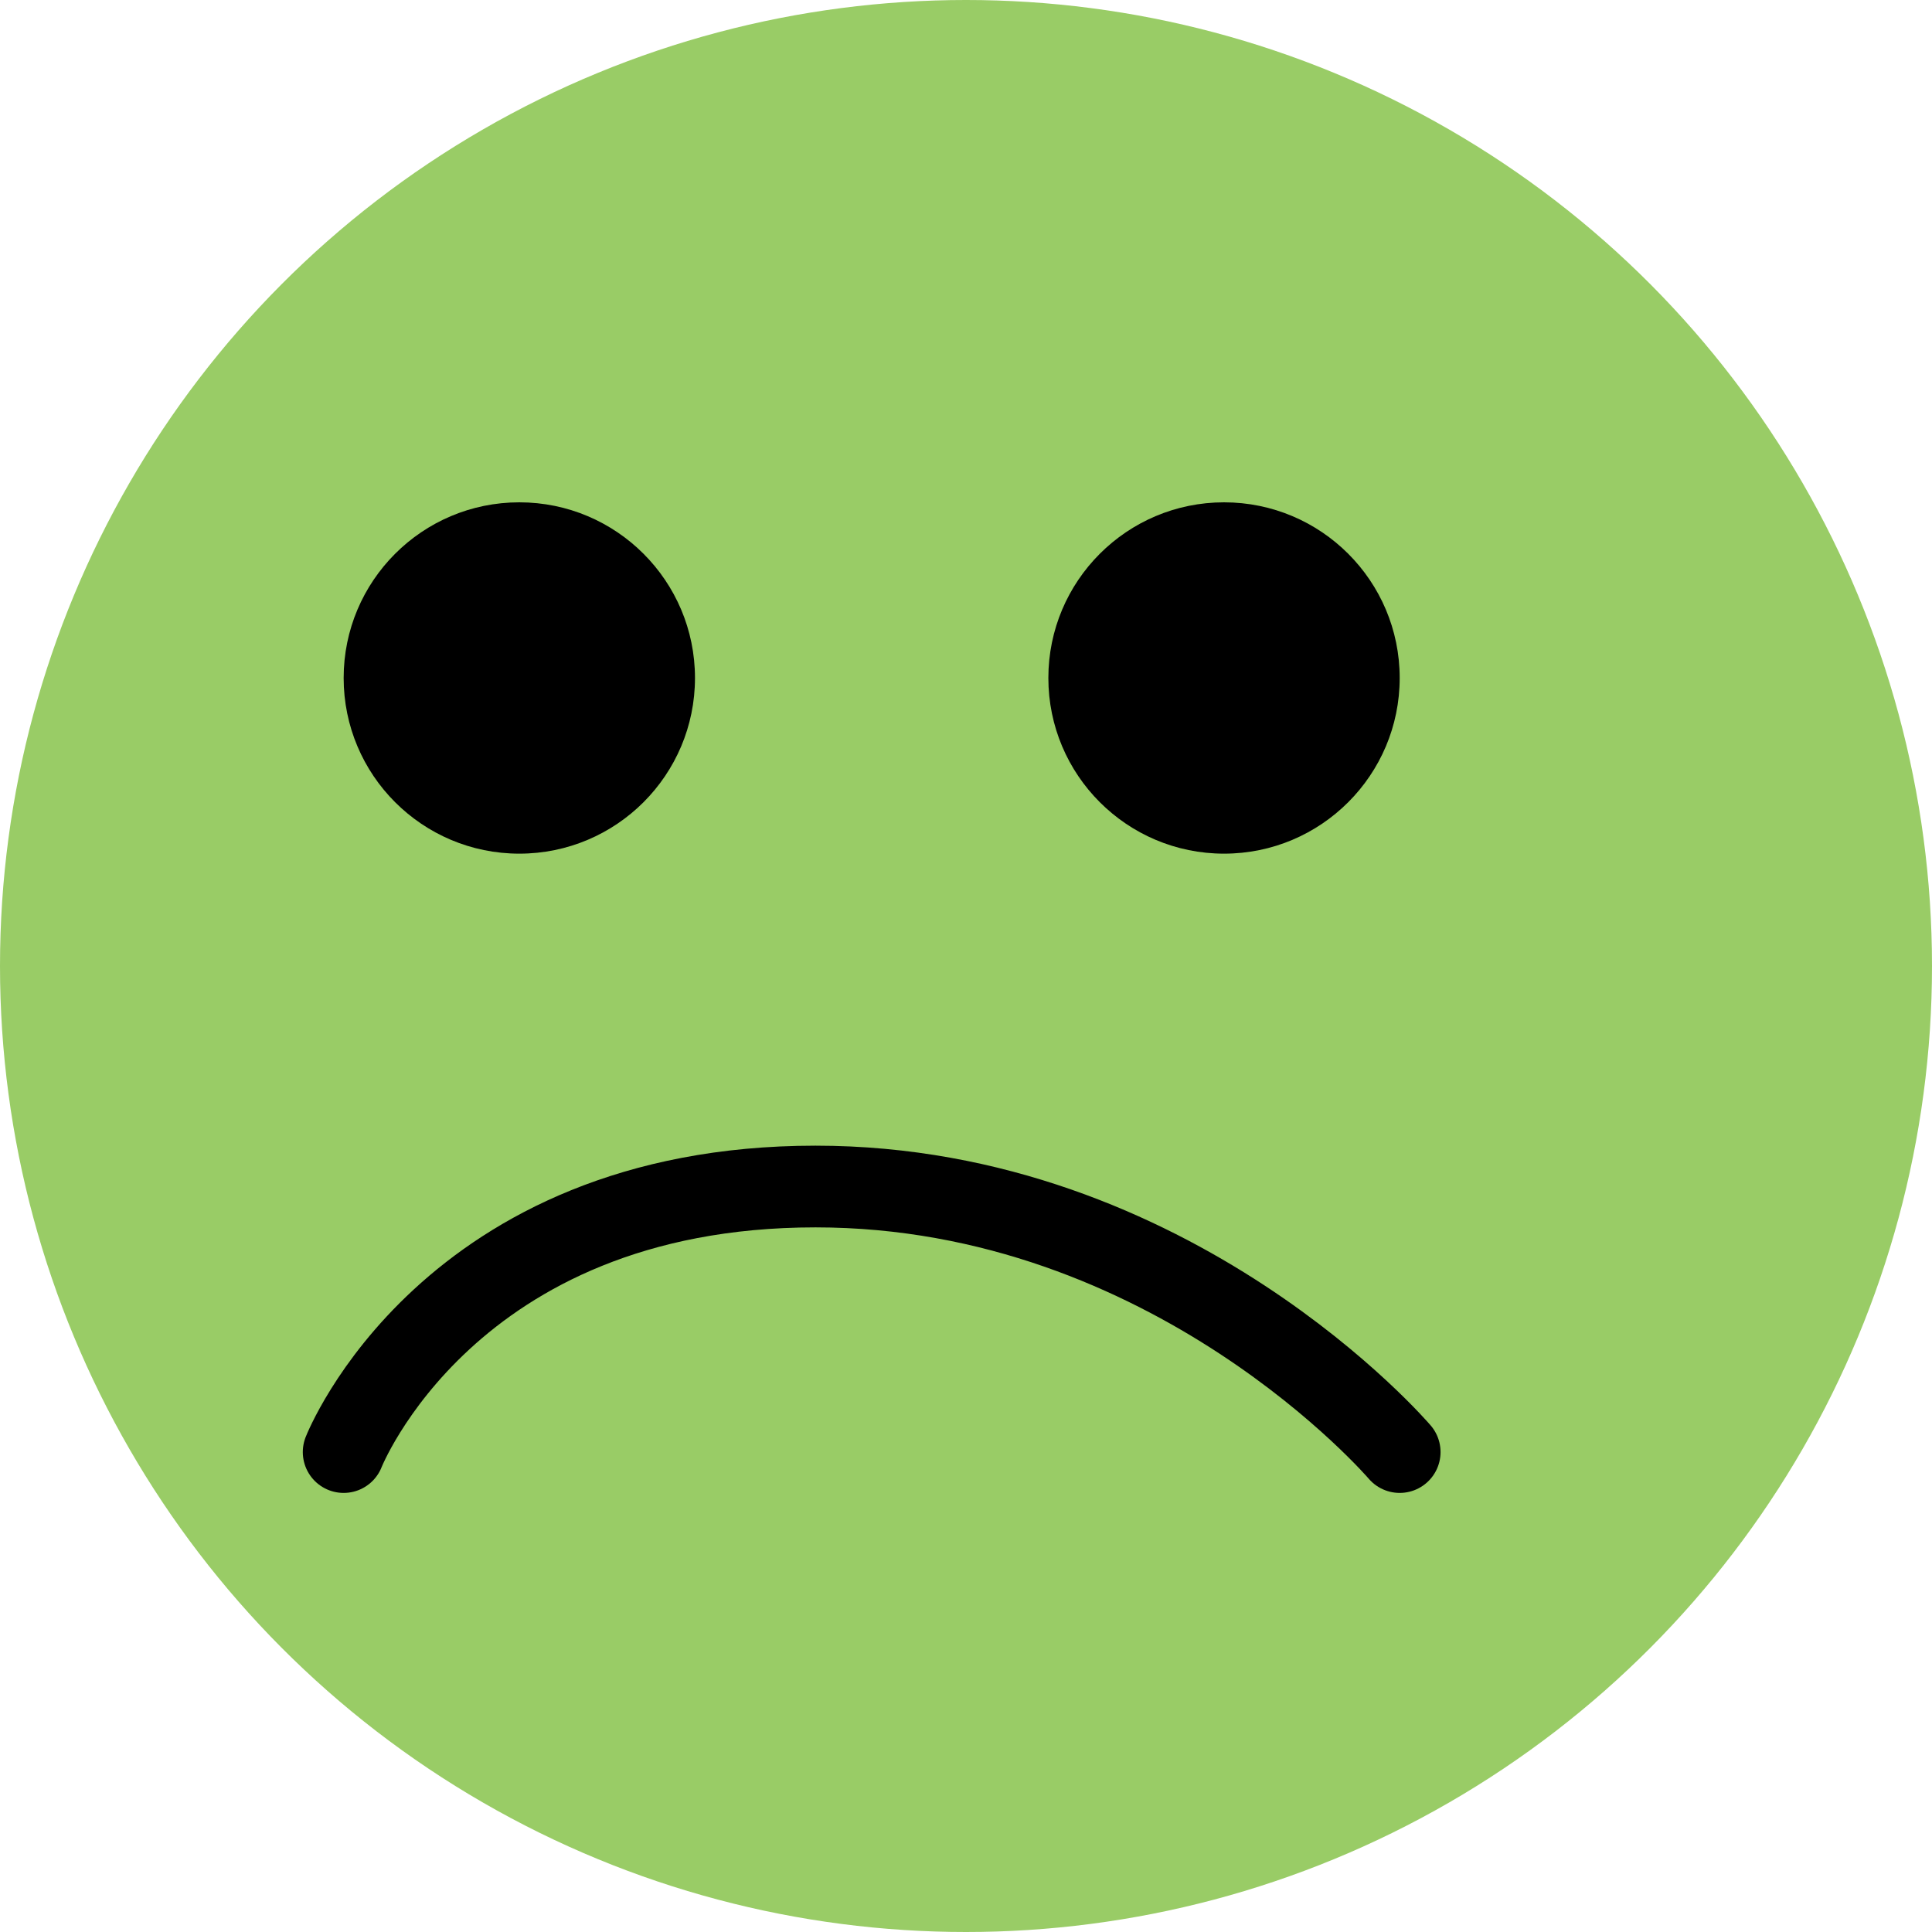 <?xml version="1.0" encoding="utf-8"?>
<!-- Generator: Adobe Illustrator 17.0.0, SVG Export Plug-In . SVG Version: 6.00 Build 0)  -->
<!DOCTYPE svg PUBLIC "-//W3C//DTD SVG 1.1//EN" "http://www.w3.org/Graphics/SVG/1.1/DTD/svg11.dtd">
<svg version="1.1" xmlns:x="http://ns.adobe.com/Extensibility/1.0/" xmlns:i="http://ns.adobe.com/AdobeIllustrator/10.0/" xmlns:graph="http://ns.adobe.com/Graphs/1.0/"
	 xmlns="http://www.w3.org/2000/svg" xmlns:xlink="http://www.w3.org/1999/xlink" x="0px" y="0px" width="23.646px"
	 height="23.646px" viewBox="0 0 23.646 23.646" enable-background="new 0 0 23.646 23.646" xml:space="preserve">
<g id="Background">
</g>
<g id="Icons">
	<circle fill="#99CC66" cx="11.823" cy="11.823" r="11.823"/>
	<g>
		<circle cx="6.356" cy="8.298" r="2.15"/>
		<circle cx="14.981" cy="8.298" r="2.15"/>
	</g>
	<path fill="none" stroke="#000000" stroke-linecap="round" stroke-miterlimit="10" d="M4.206,17.772c0,0,1.275-3.25,5.775-3.25
		c4.375,0,7.15,3.25,7.15,3.25"/>
</g>
</svg>
